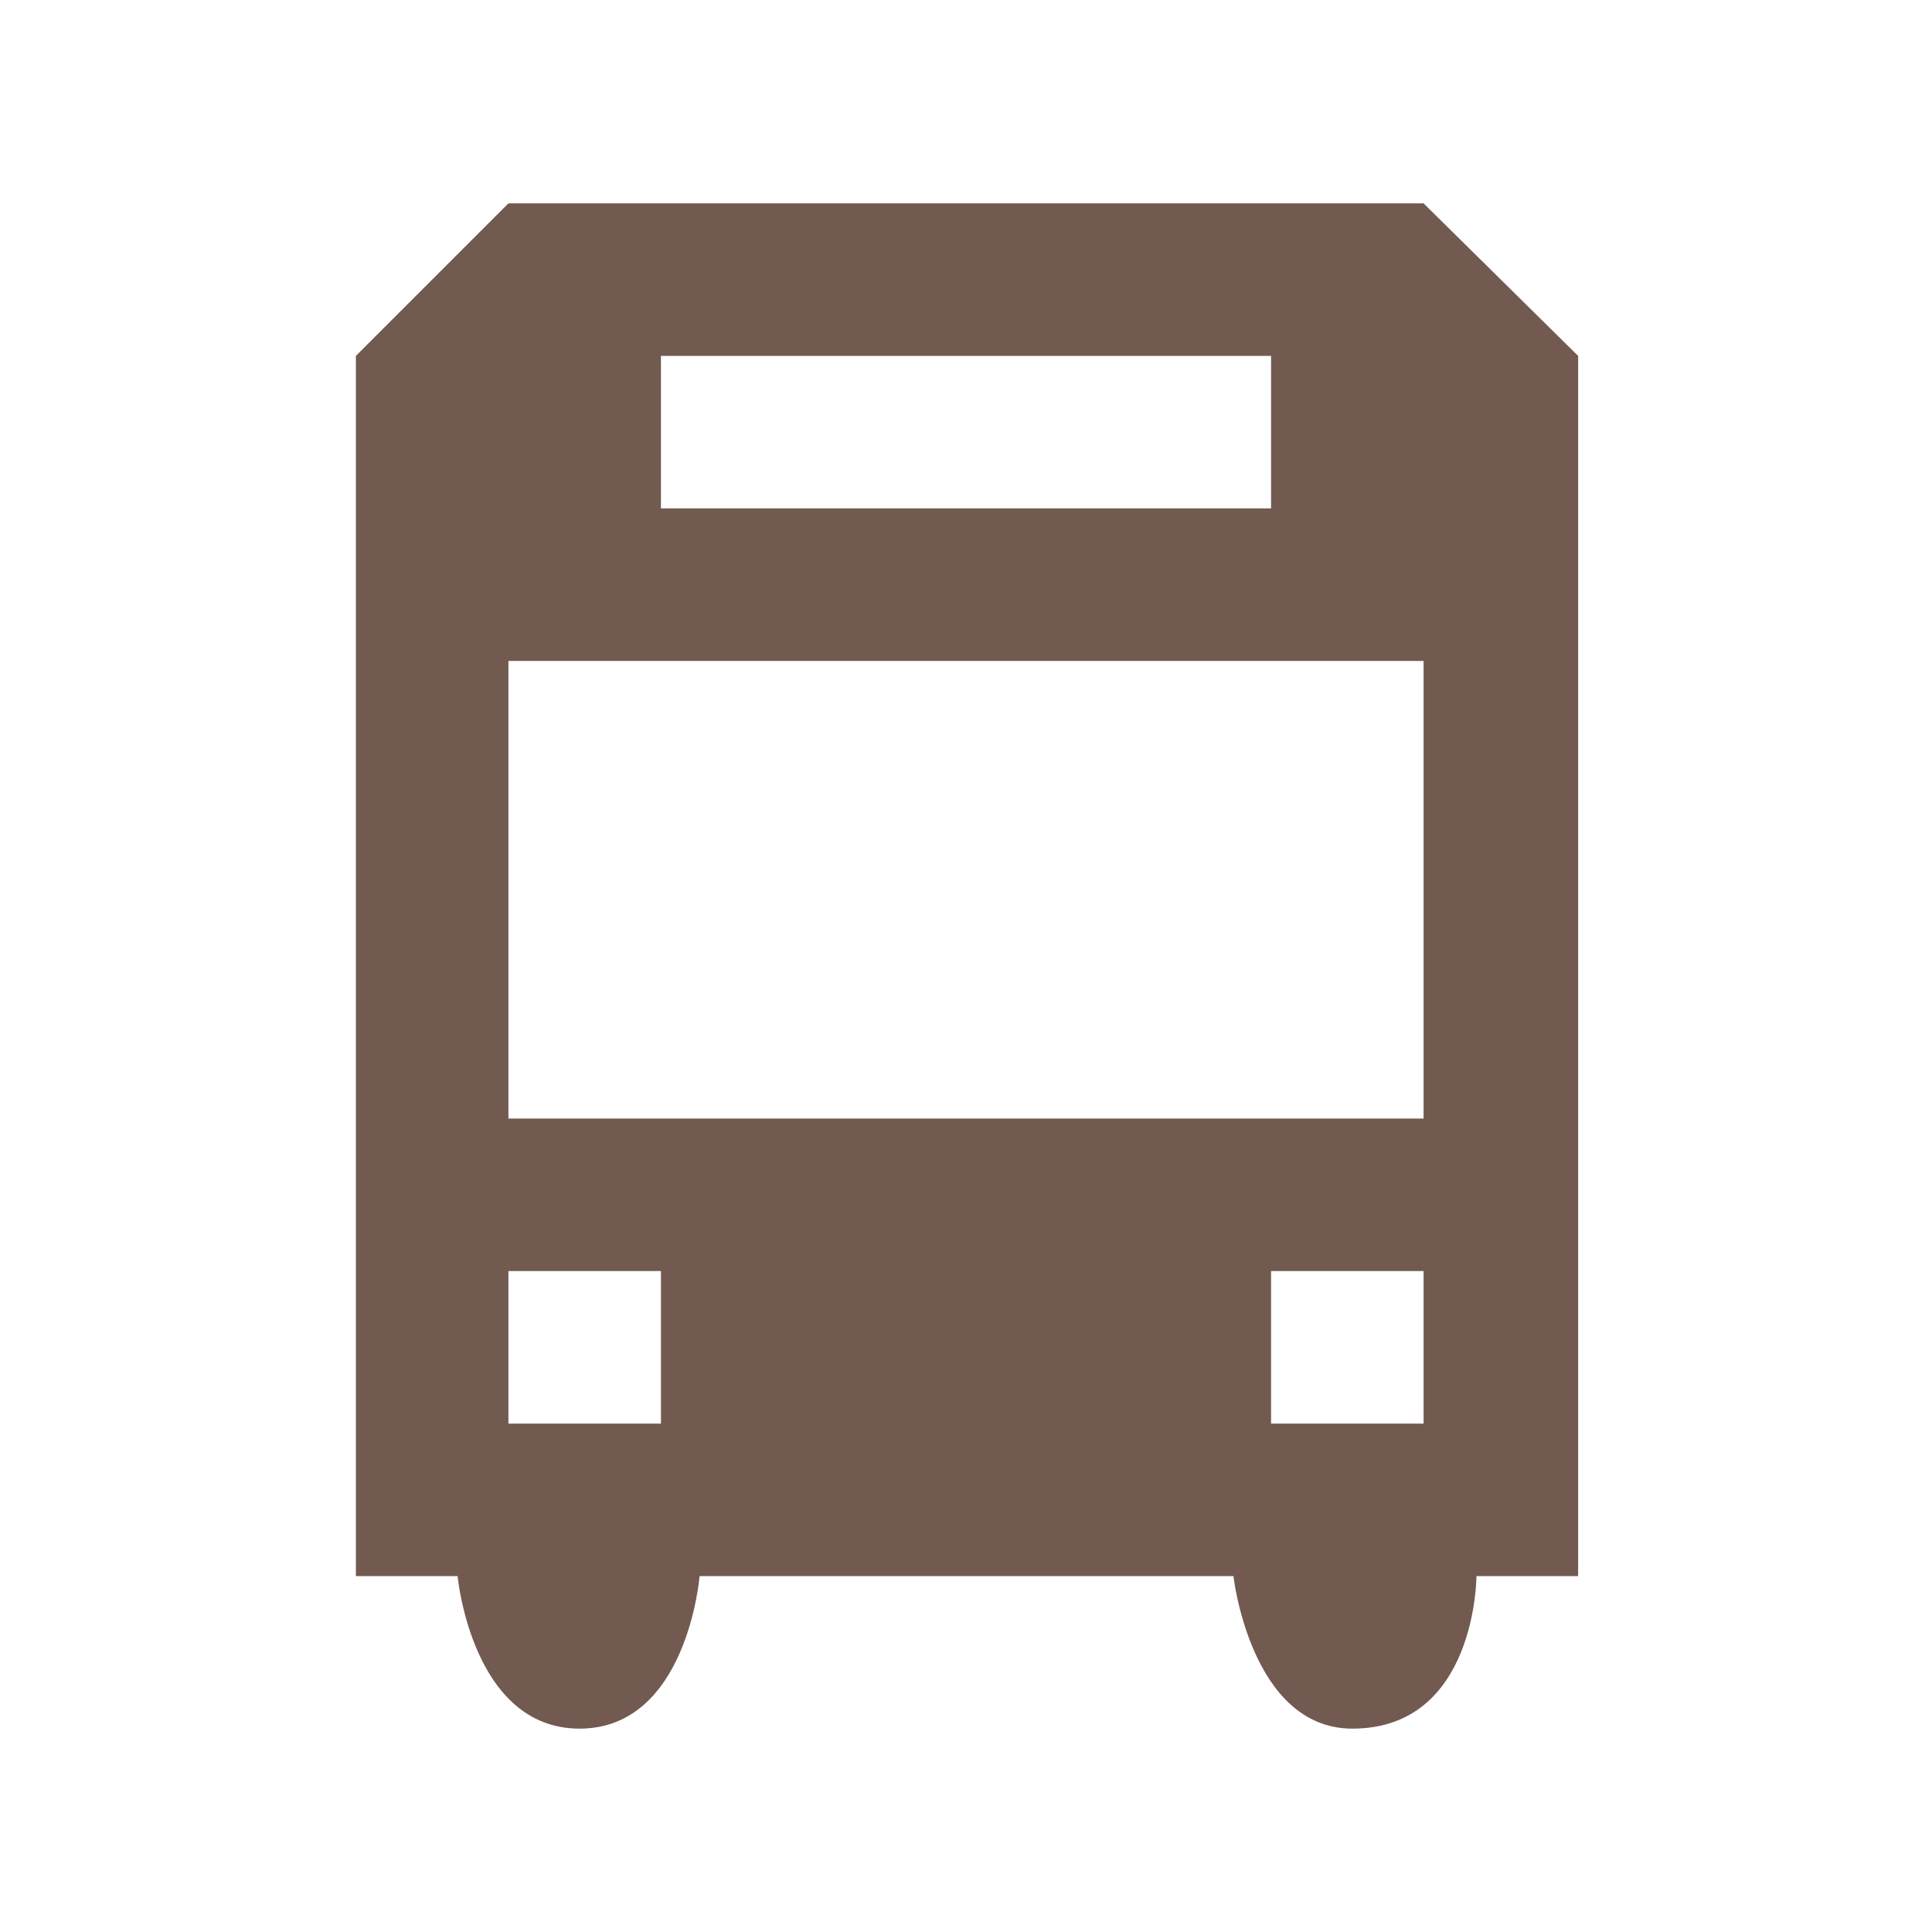 <svg xmlns="http://www.w3.org/2000/svg" viewBox="0 0 19 19" height="19" width="19"><title>bus-stop-11.svg</title><rect fill="none" x="0" y="0" width="19" height="19"></rect><path fill="#725a50" transform="translate(2 2)" d="M3,0,1.5,1.5v12h1S2.64,15,3.7,15s1.18-1.5,1.18-1.5h5.25S10.3,15,11.3,15c1.22,0,1.22-1.5,1.22-1.5h1V1.5L12,0ZM4.5,1.5h6V3h-6ZM3,4.5h9V9H3Zm0,6H4.5V12H3Zm7.5,0H12V12H10.5Z"></path></svg>